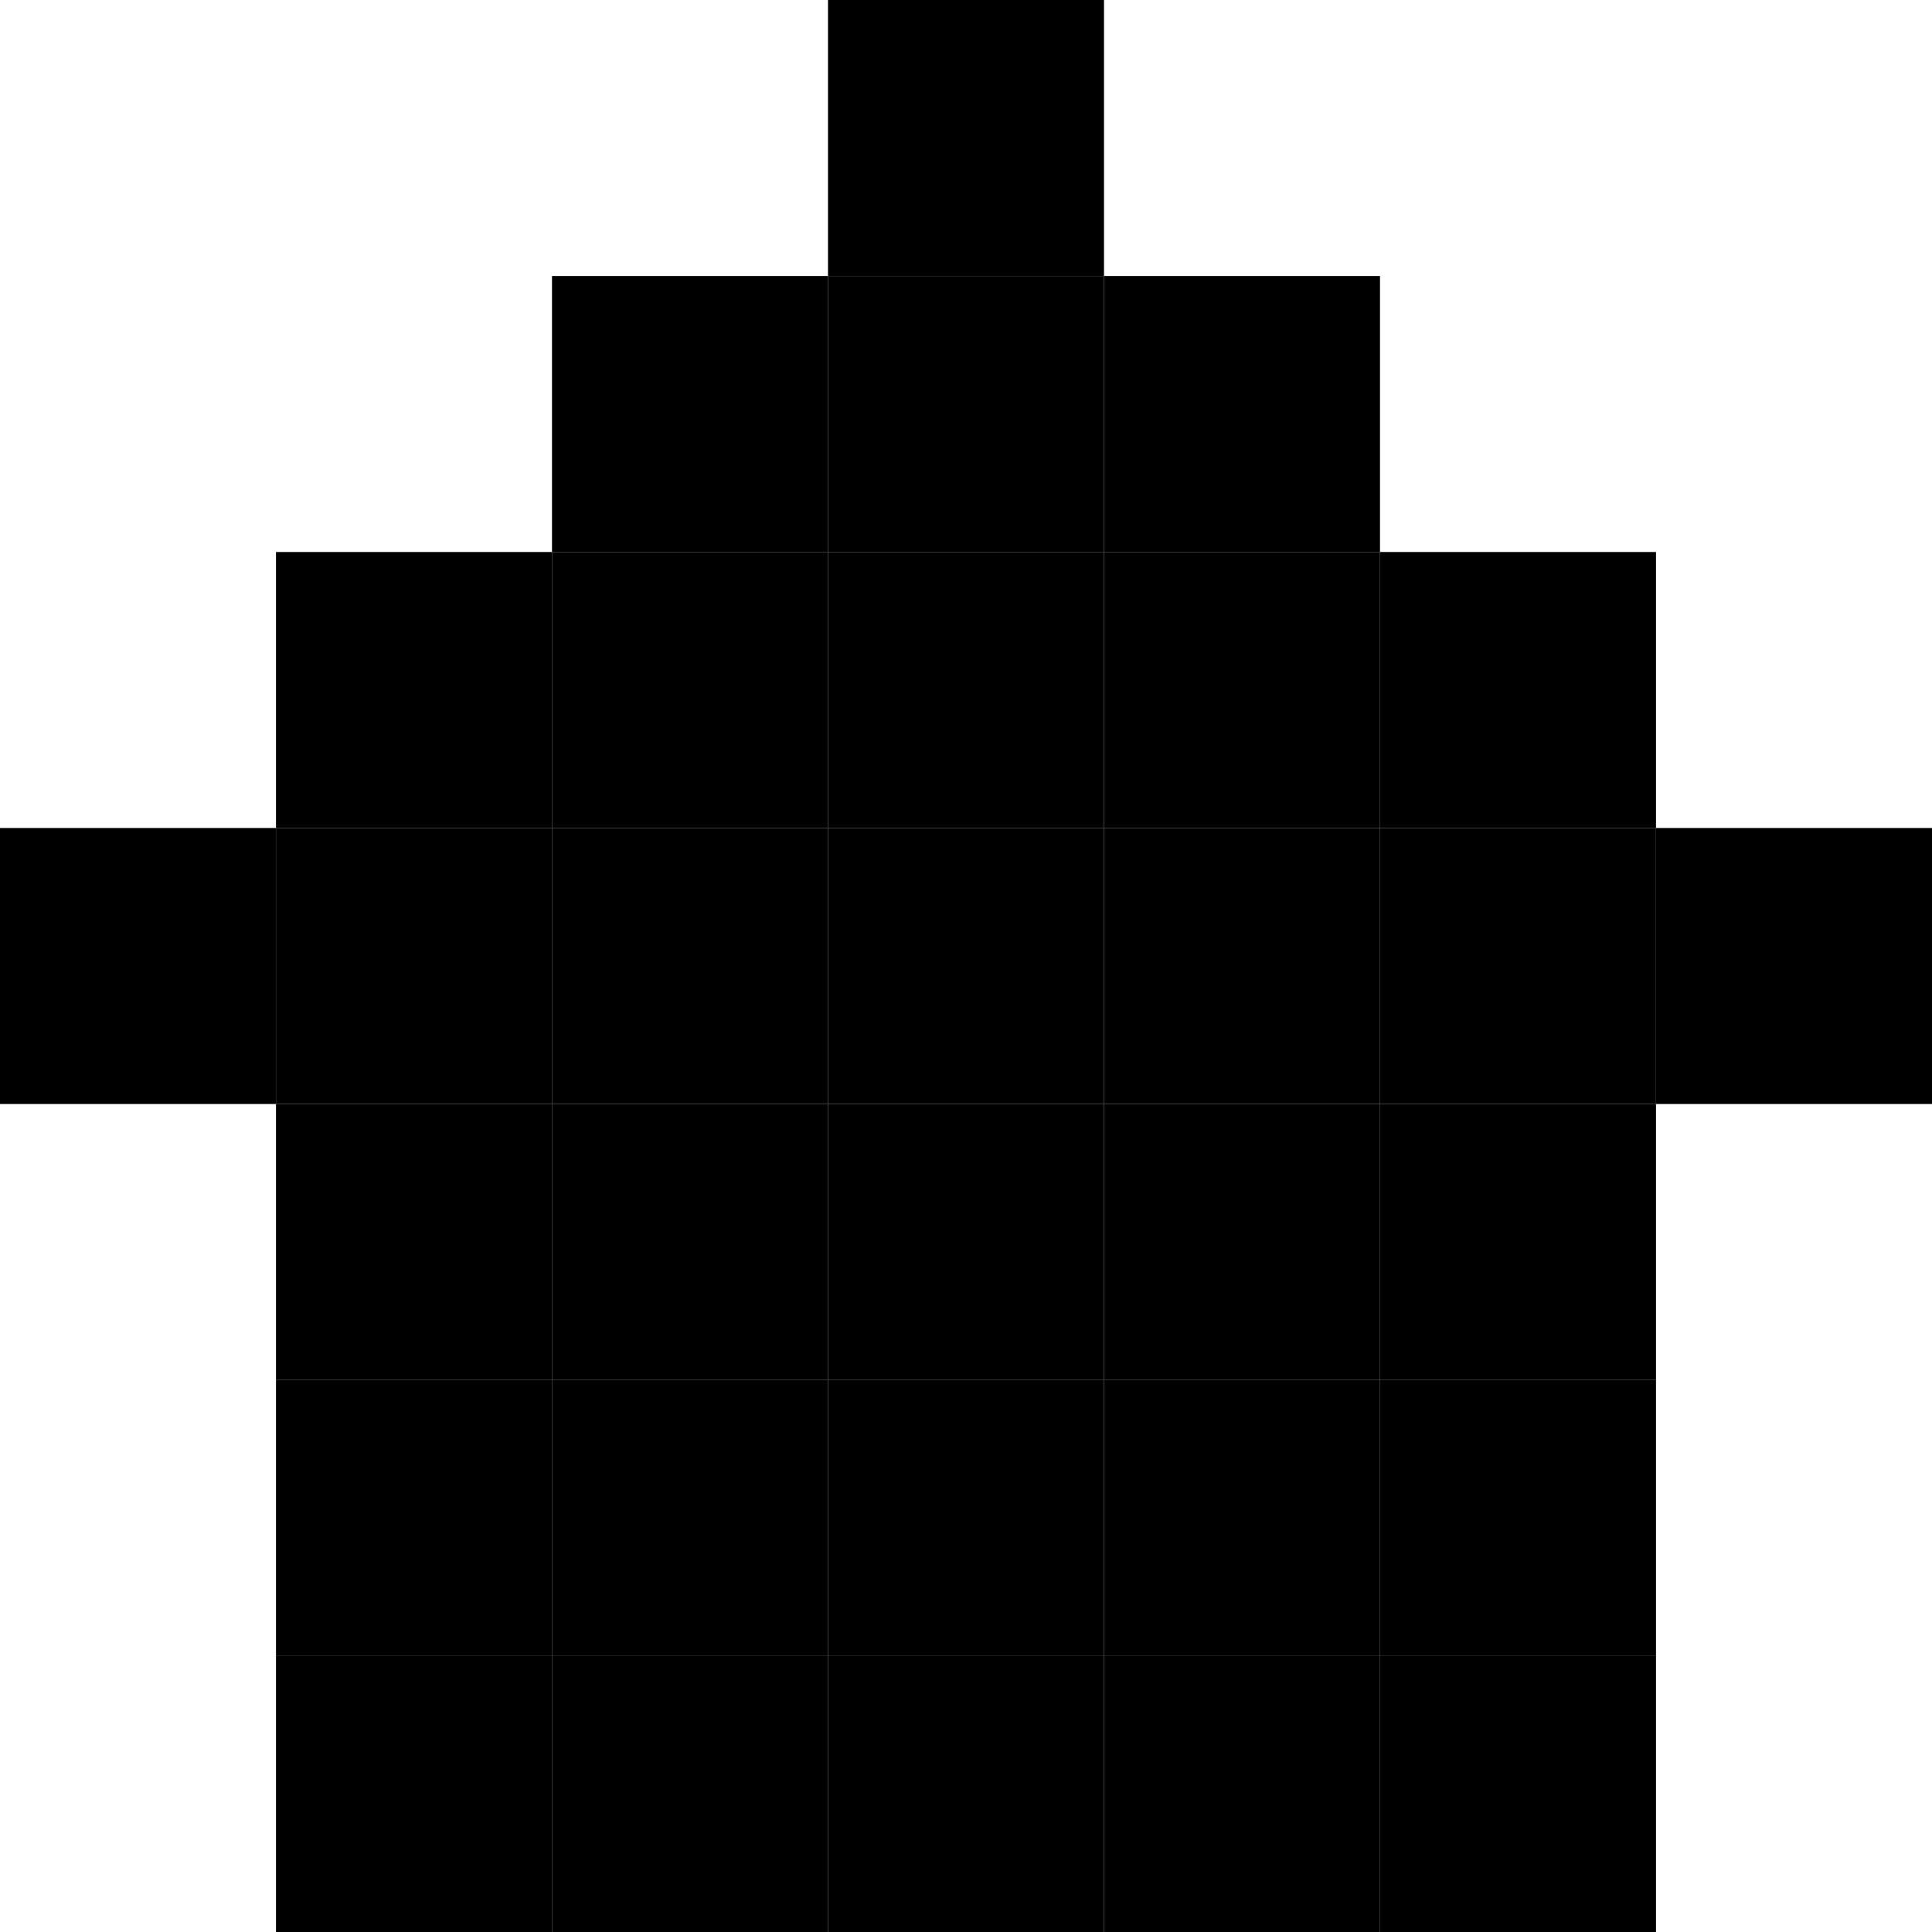 <svg width="70" height="70" viewBox="0 0 70 70" fill="none" xmlns="http://www.w3.org/2000/svg">
<rect x="30" width="10" height="10" fill="black"/>
<rect x="20" y="10" width="10" height="10" fill="black"/>
<rect x="30" y="10" width="10" height="10" fill="black"/>
<rect x="40" y="10" width="10" height="10" fill="black"/>
<rect x="10" y="20" width="10" height="10" fill="black"/>
<rect x="20" y="20" width="10" height="10" fill="black"/>
<rect x="30" y="20" width="10" height="10" fill="black"/>
<rect x="40" y="20" width="10" height="10" fill="black"/>
<rect x="50" y="20" width="10" height="10" fill="black"/>
<rect y="30" width="10" height="10" fill="black"/>
<rect x="10" y="30" width="10" height="10" fill="black"/>
<rect x="20" y="30" width="10" height="10" fill="black"/>
<rect x="30" y="30" width="10" height="10" fill="black"/>
<rect x="40" y="30" width="10" height="10" fill="black"/>
<rect x="50" y="30" width="10" height="10" fill="black"/>
<rect x="60" y="30" width="10" height="10" fill="black"/>
<rect x="10" y="40" width="10" height="10" fill="black"/>
<rect x="20" y="40" width="10" height="10" fill="black"/>
<rect x="30" y="40" width="10" height="10" fill="black"/>
<rect x="40" y="40" width="10" height="10" fill="black"/>
<rect x="50" y="40" width="10" height="10" fill="black"/>
<rect x="10" y="50" width="10" height="10" fill="black"/>
<rect x="20" y="50" width="10" height="10" fill="black"/>
<rect x="30" y="50" width="10" height="10" fill="black"/>
<rect x="40" y="50" width="10" height="10" fill="black"/>
<rect x="50" y="50" width="10" height="10" fill="black"/>
<rect x="10" y="60" width="10" height="10" fill="black"/>
<rect x="20" y="60" width="10" height="10" fill="black"/>
<rect x="30" y="60" width="10" height="10" fill="black"/>
<rect x="40" y="60" width="10" height="10" fill="black"/>
<rect x="50" y="60" width="10" height="10" fill="black"/>
</svg>
